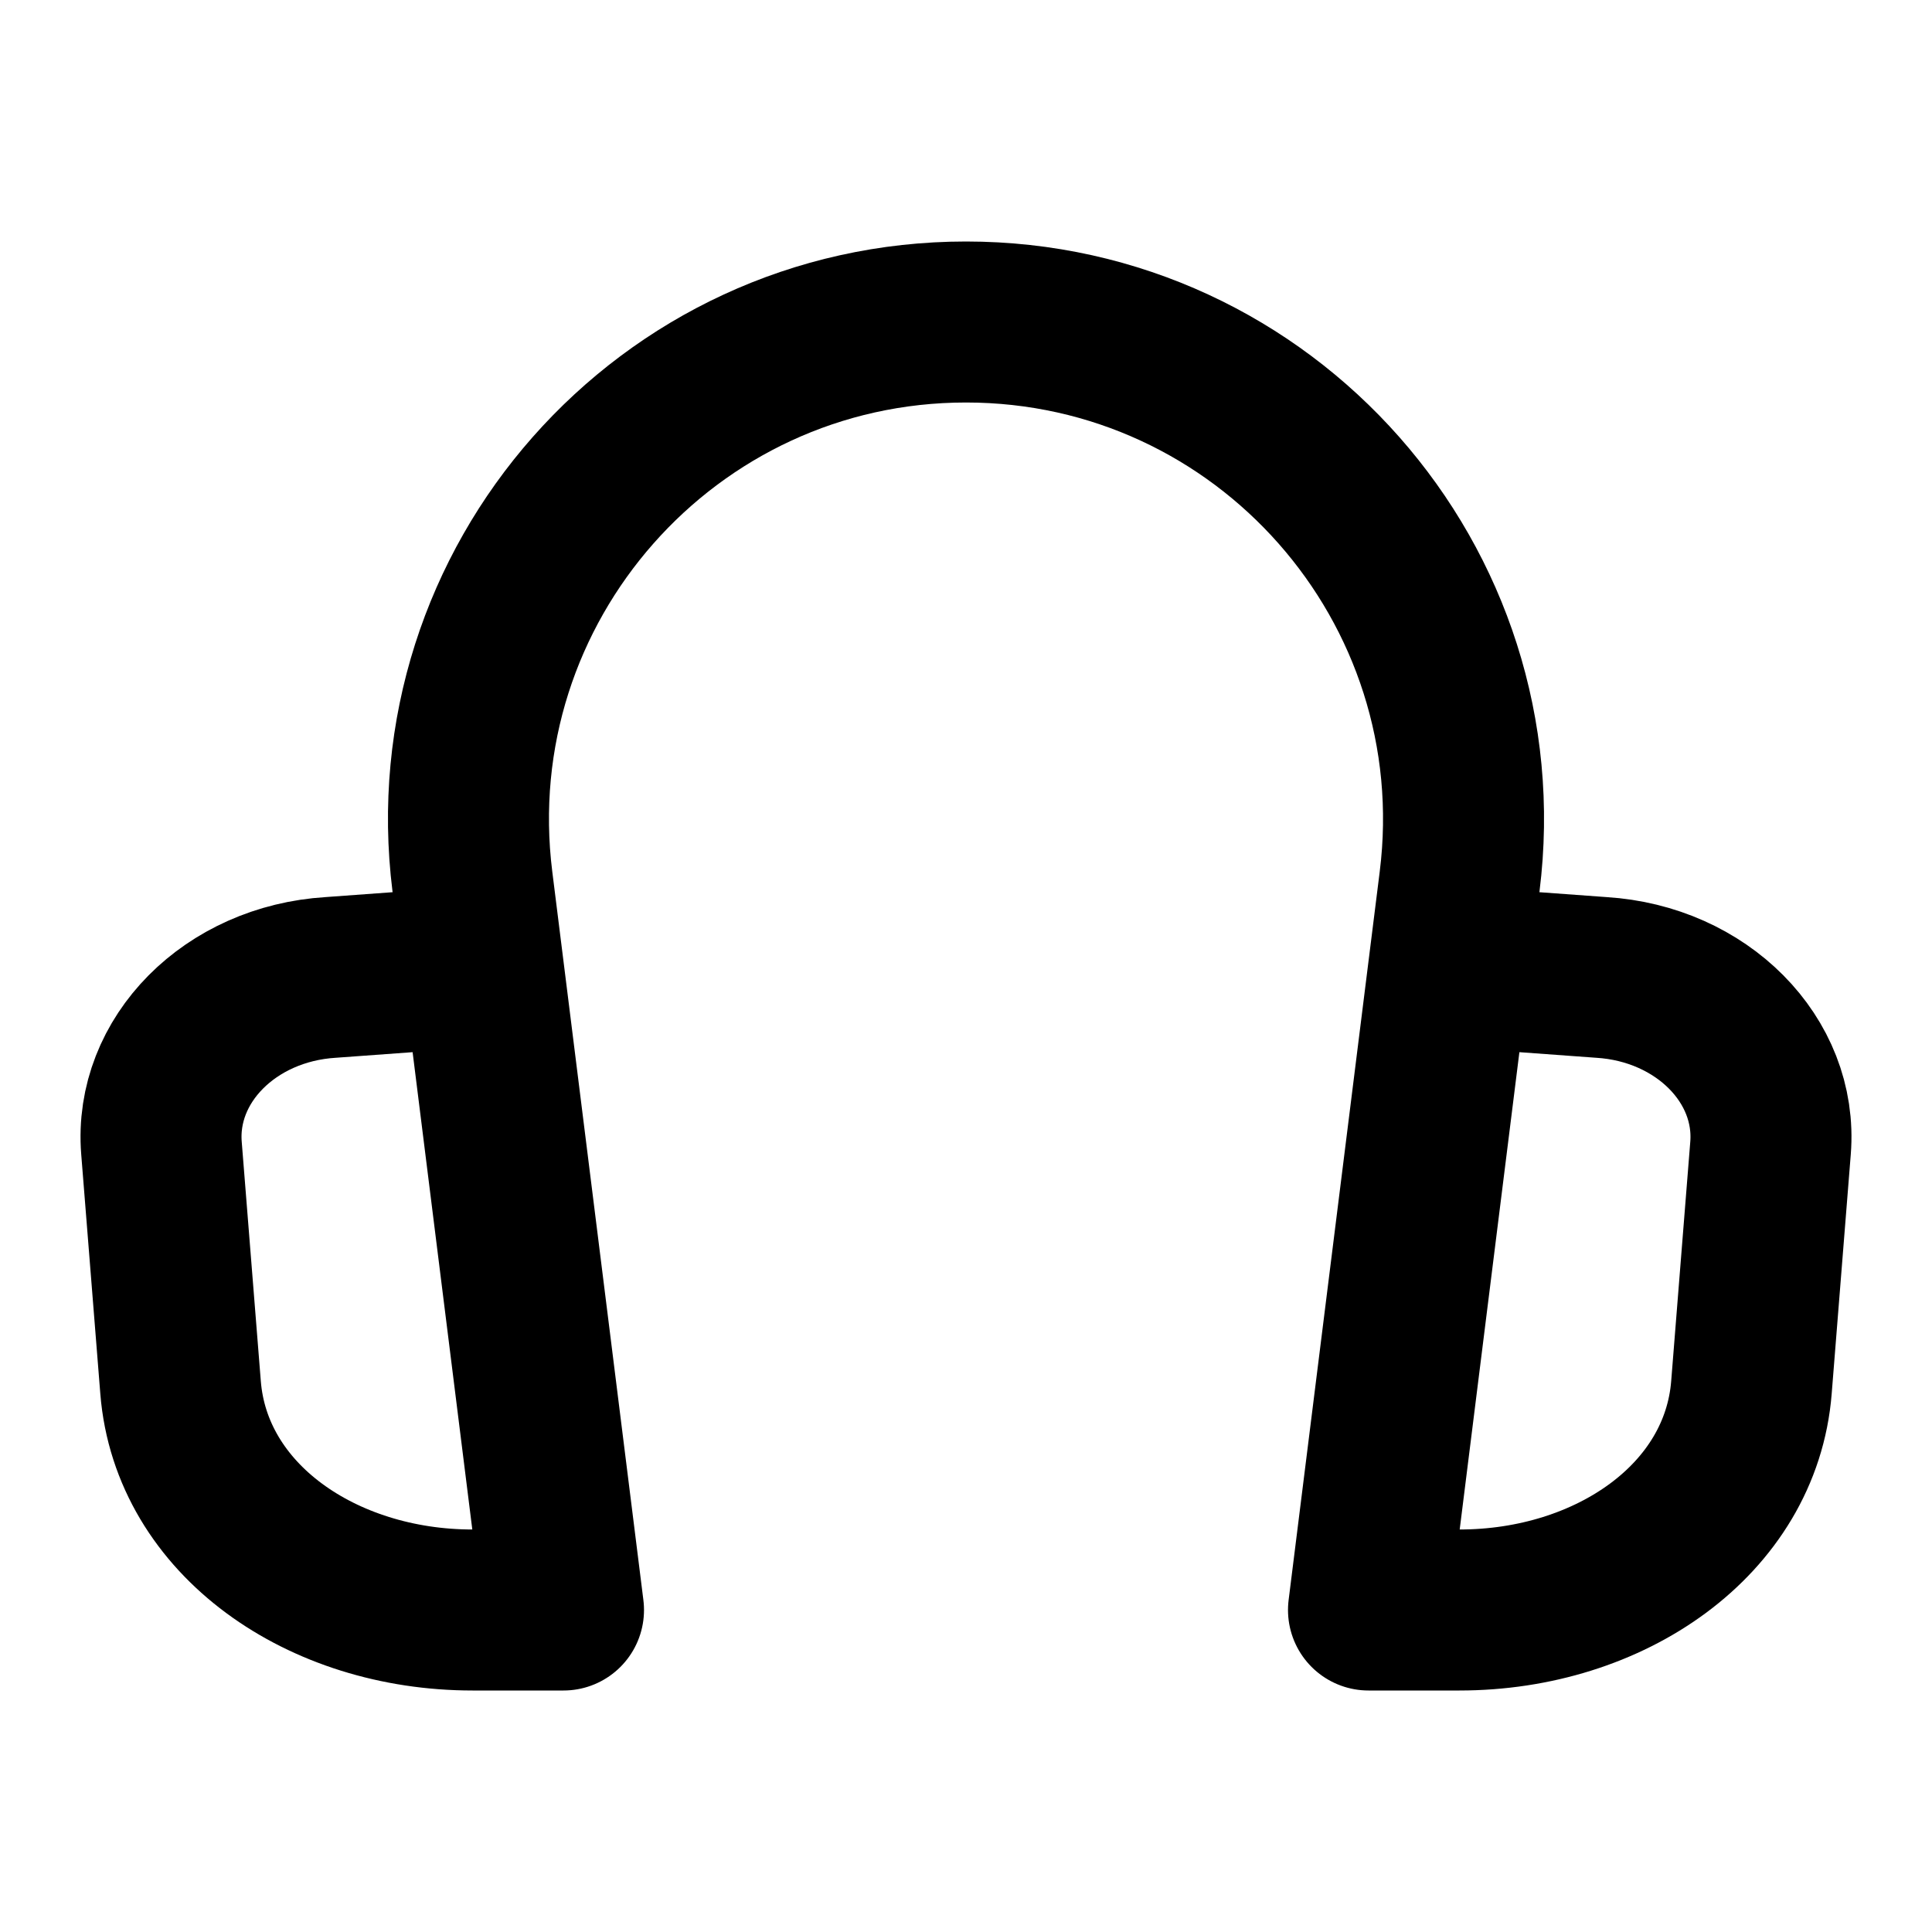 <svg width="24" height="24" viewBox="0 0 24 24" fill="none" xmlns="http://www.w3.org/2000/svg">
<path d="M18 12.004L18.132 10.949C18.593 7.259 15.717 4 12 4C8.283 4 5.407 7.259 5.868 10.949L6 12.004M18 12.004L19.892 12.142C21.14 12.219 22.082 13.168 21.994 14.263L21.757 17.235C21.626 18.877 20 20 18.13 20H17L18 12.004ZM6 12.004L4.108 12.142C2.859 12.219 1.918 13.168 2.006 14.263L2.243 17.235C2.374 18.877 4 20 5.87 20H7L6 12.004Z" stroke="black" stroke-width="2" stroke-linecap="round" stroke-linejoin="round"/>
</svg>
